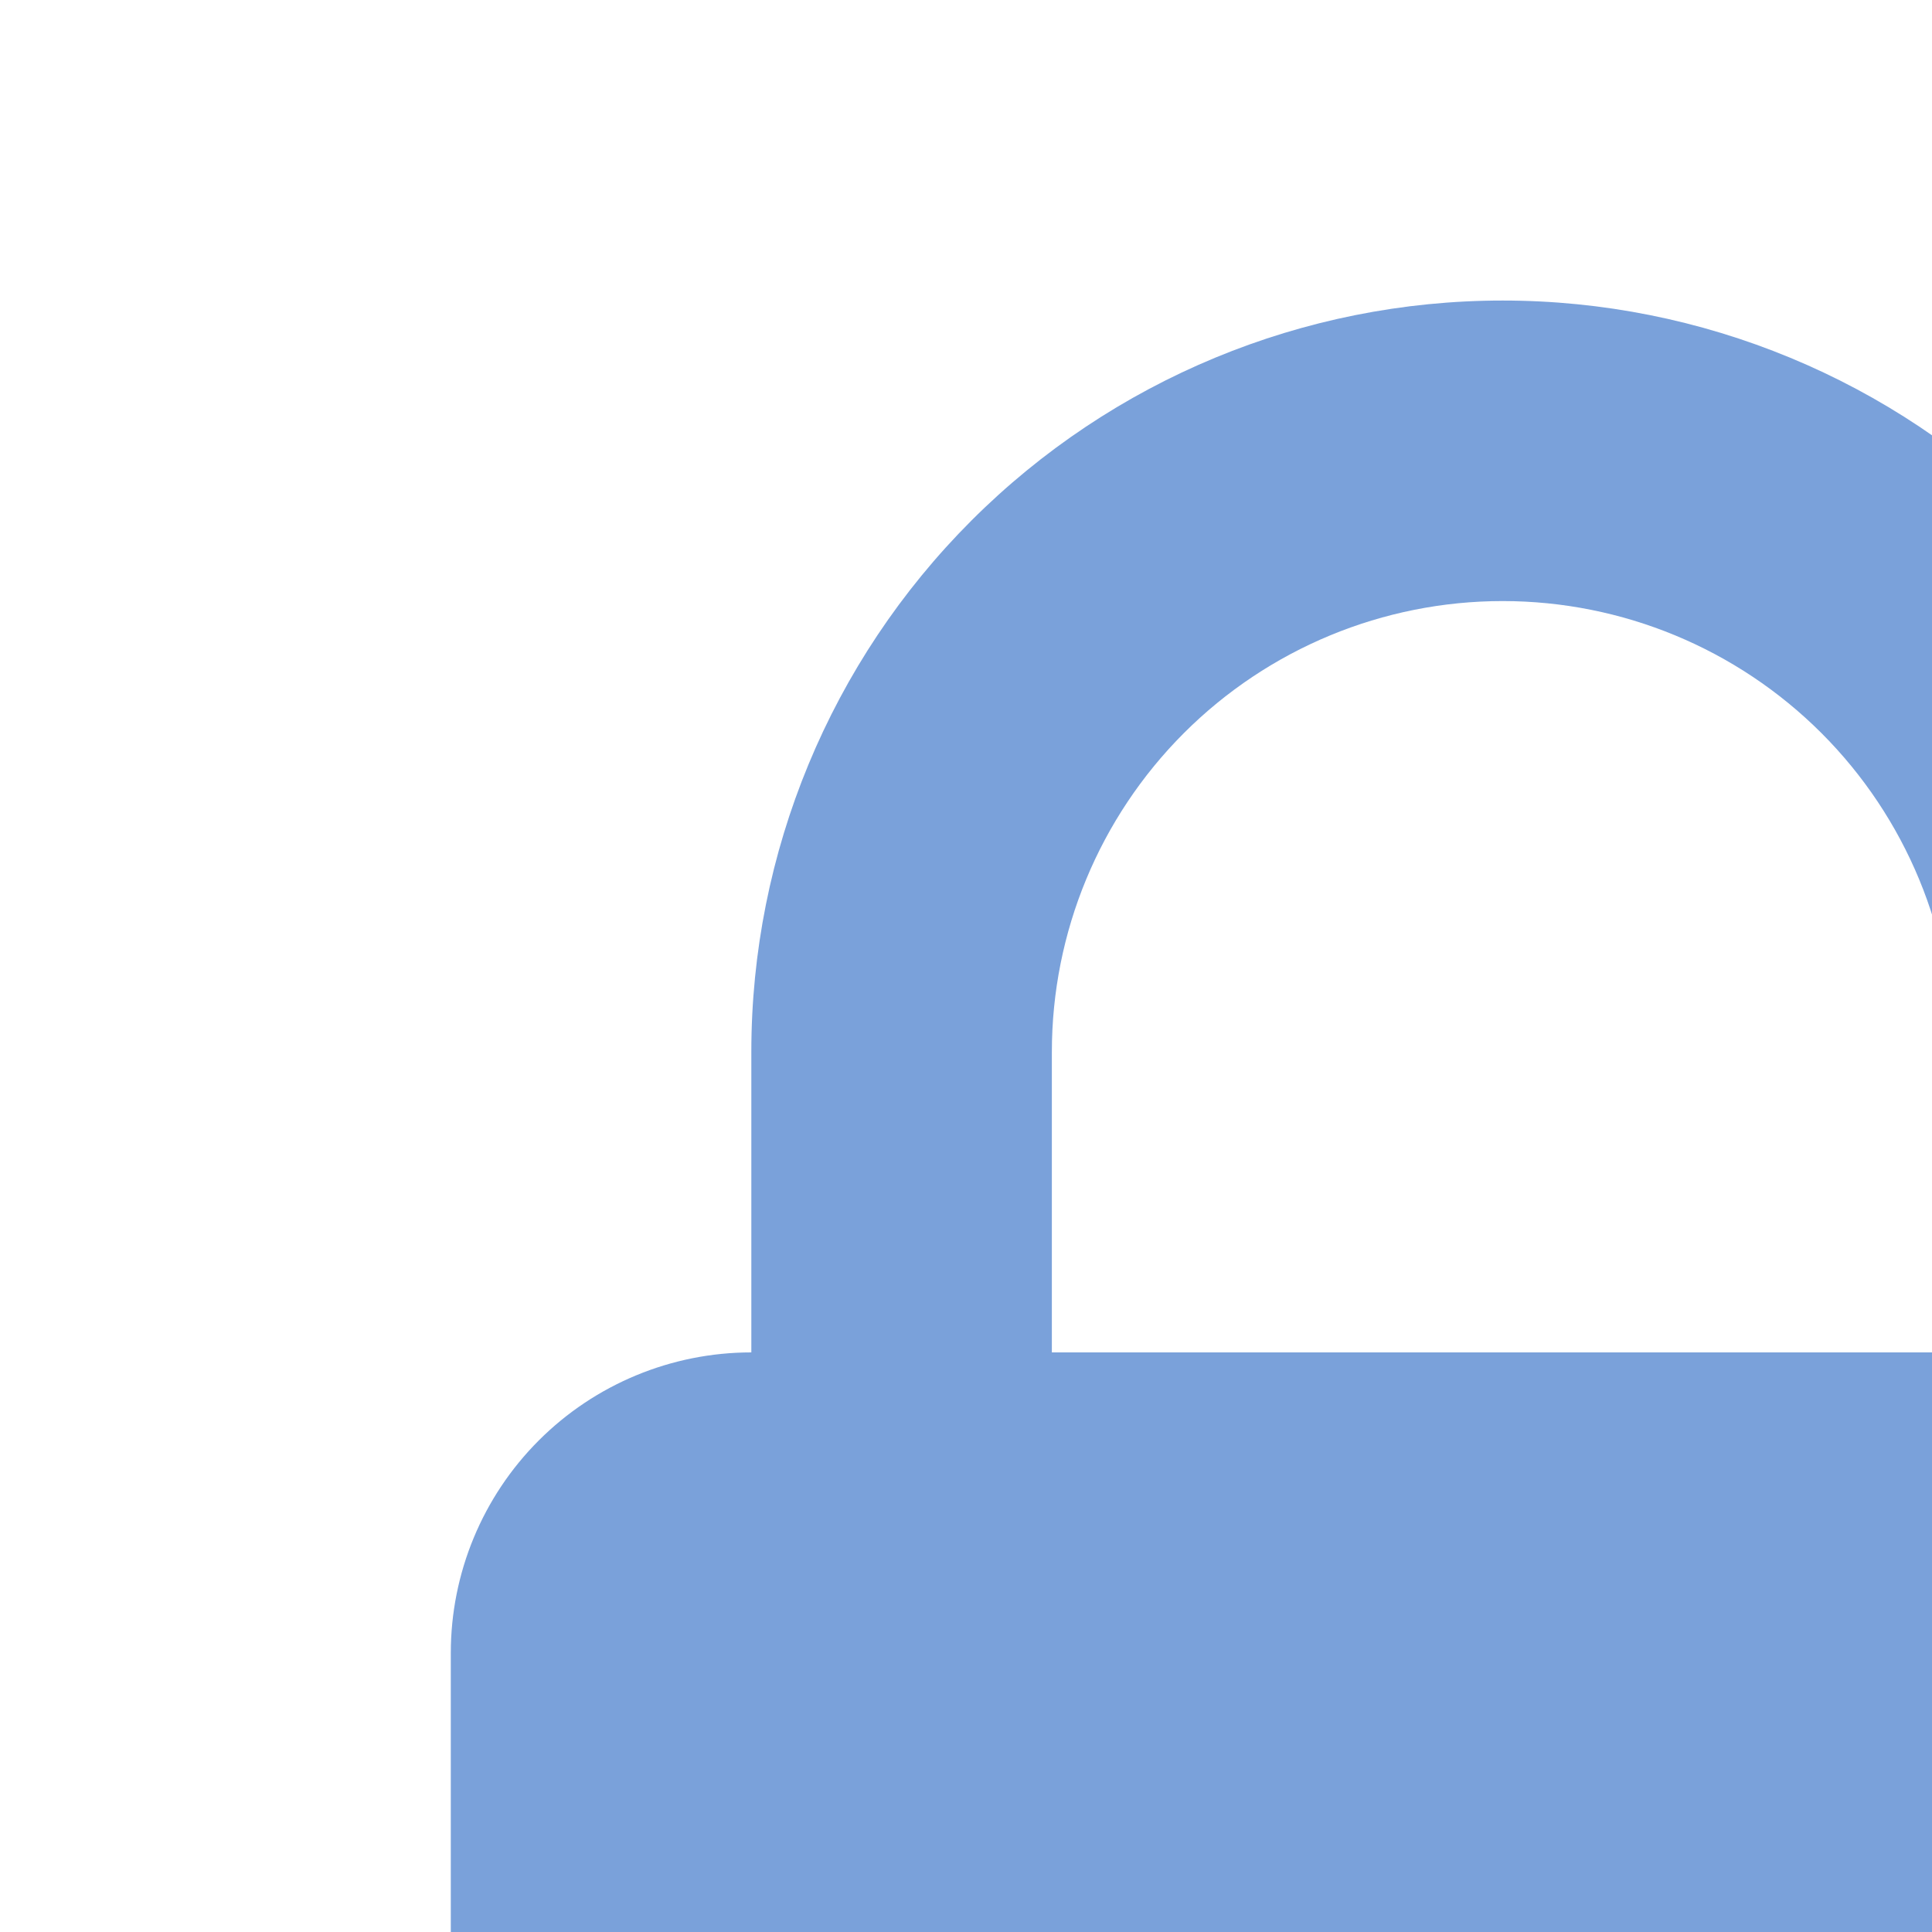 <svg width="36" height="36" viewBox="0 0 36 36" fill="none" xmlns="http://www.w3.org/2000/svg">
<path fill-rule="evenodd" clip-rule="evenodd" d="M14 25.2V19.6C14 15.887 15.475 12.326 18.101 9.7C20.726 7.075 24.287 5.6 28 5.6C31.713 5.6 35.274 7.075 37.9 9.7C40.525 12.326 42 15.887 42 19.6V25.2C43.485 25.2 44.91 25.79 45.96 26.84C47.01 27.89 47.6 29.315 47.6 30.8V44.8C47.6 46.285 47.01 47.71 45.96 48.76C44.91 49.81 43.485 50.4 42 50.4H14C12.515 50.4 11.09 49.81 10.04 48.76C8.99 47.71 8.4 46.285 8.4 44.8V30.8C8.4 29.315 8.99 27.89 10.04 26.84C11.09 25.79 12.515 25.2 14 25.2V25.2ZM36.4 19.6V25.2H19.6V19.6C19.6 17.372 20.485 15.236 22.06 13.66C23.636 12.085 25.772 11.2 28 11.2C30.228 11.2 32.364 12.085 33.94 13.66C35.515 15.236 36.4 17.372 36.4 19.6V19.6Z" fill="#6592D5" fill-opacity="0.86"/>
</svg>
